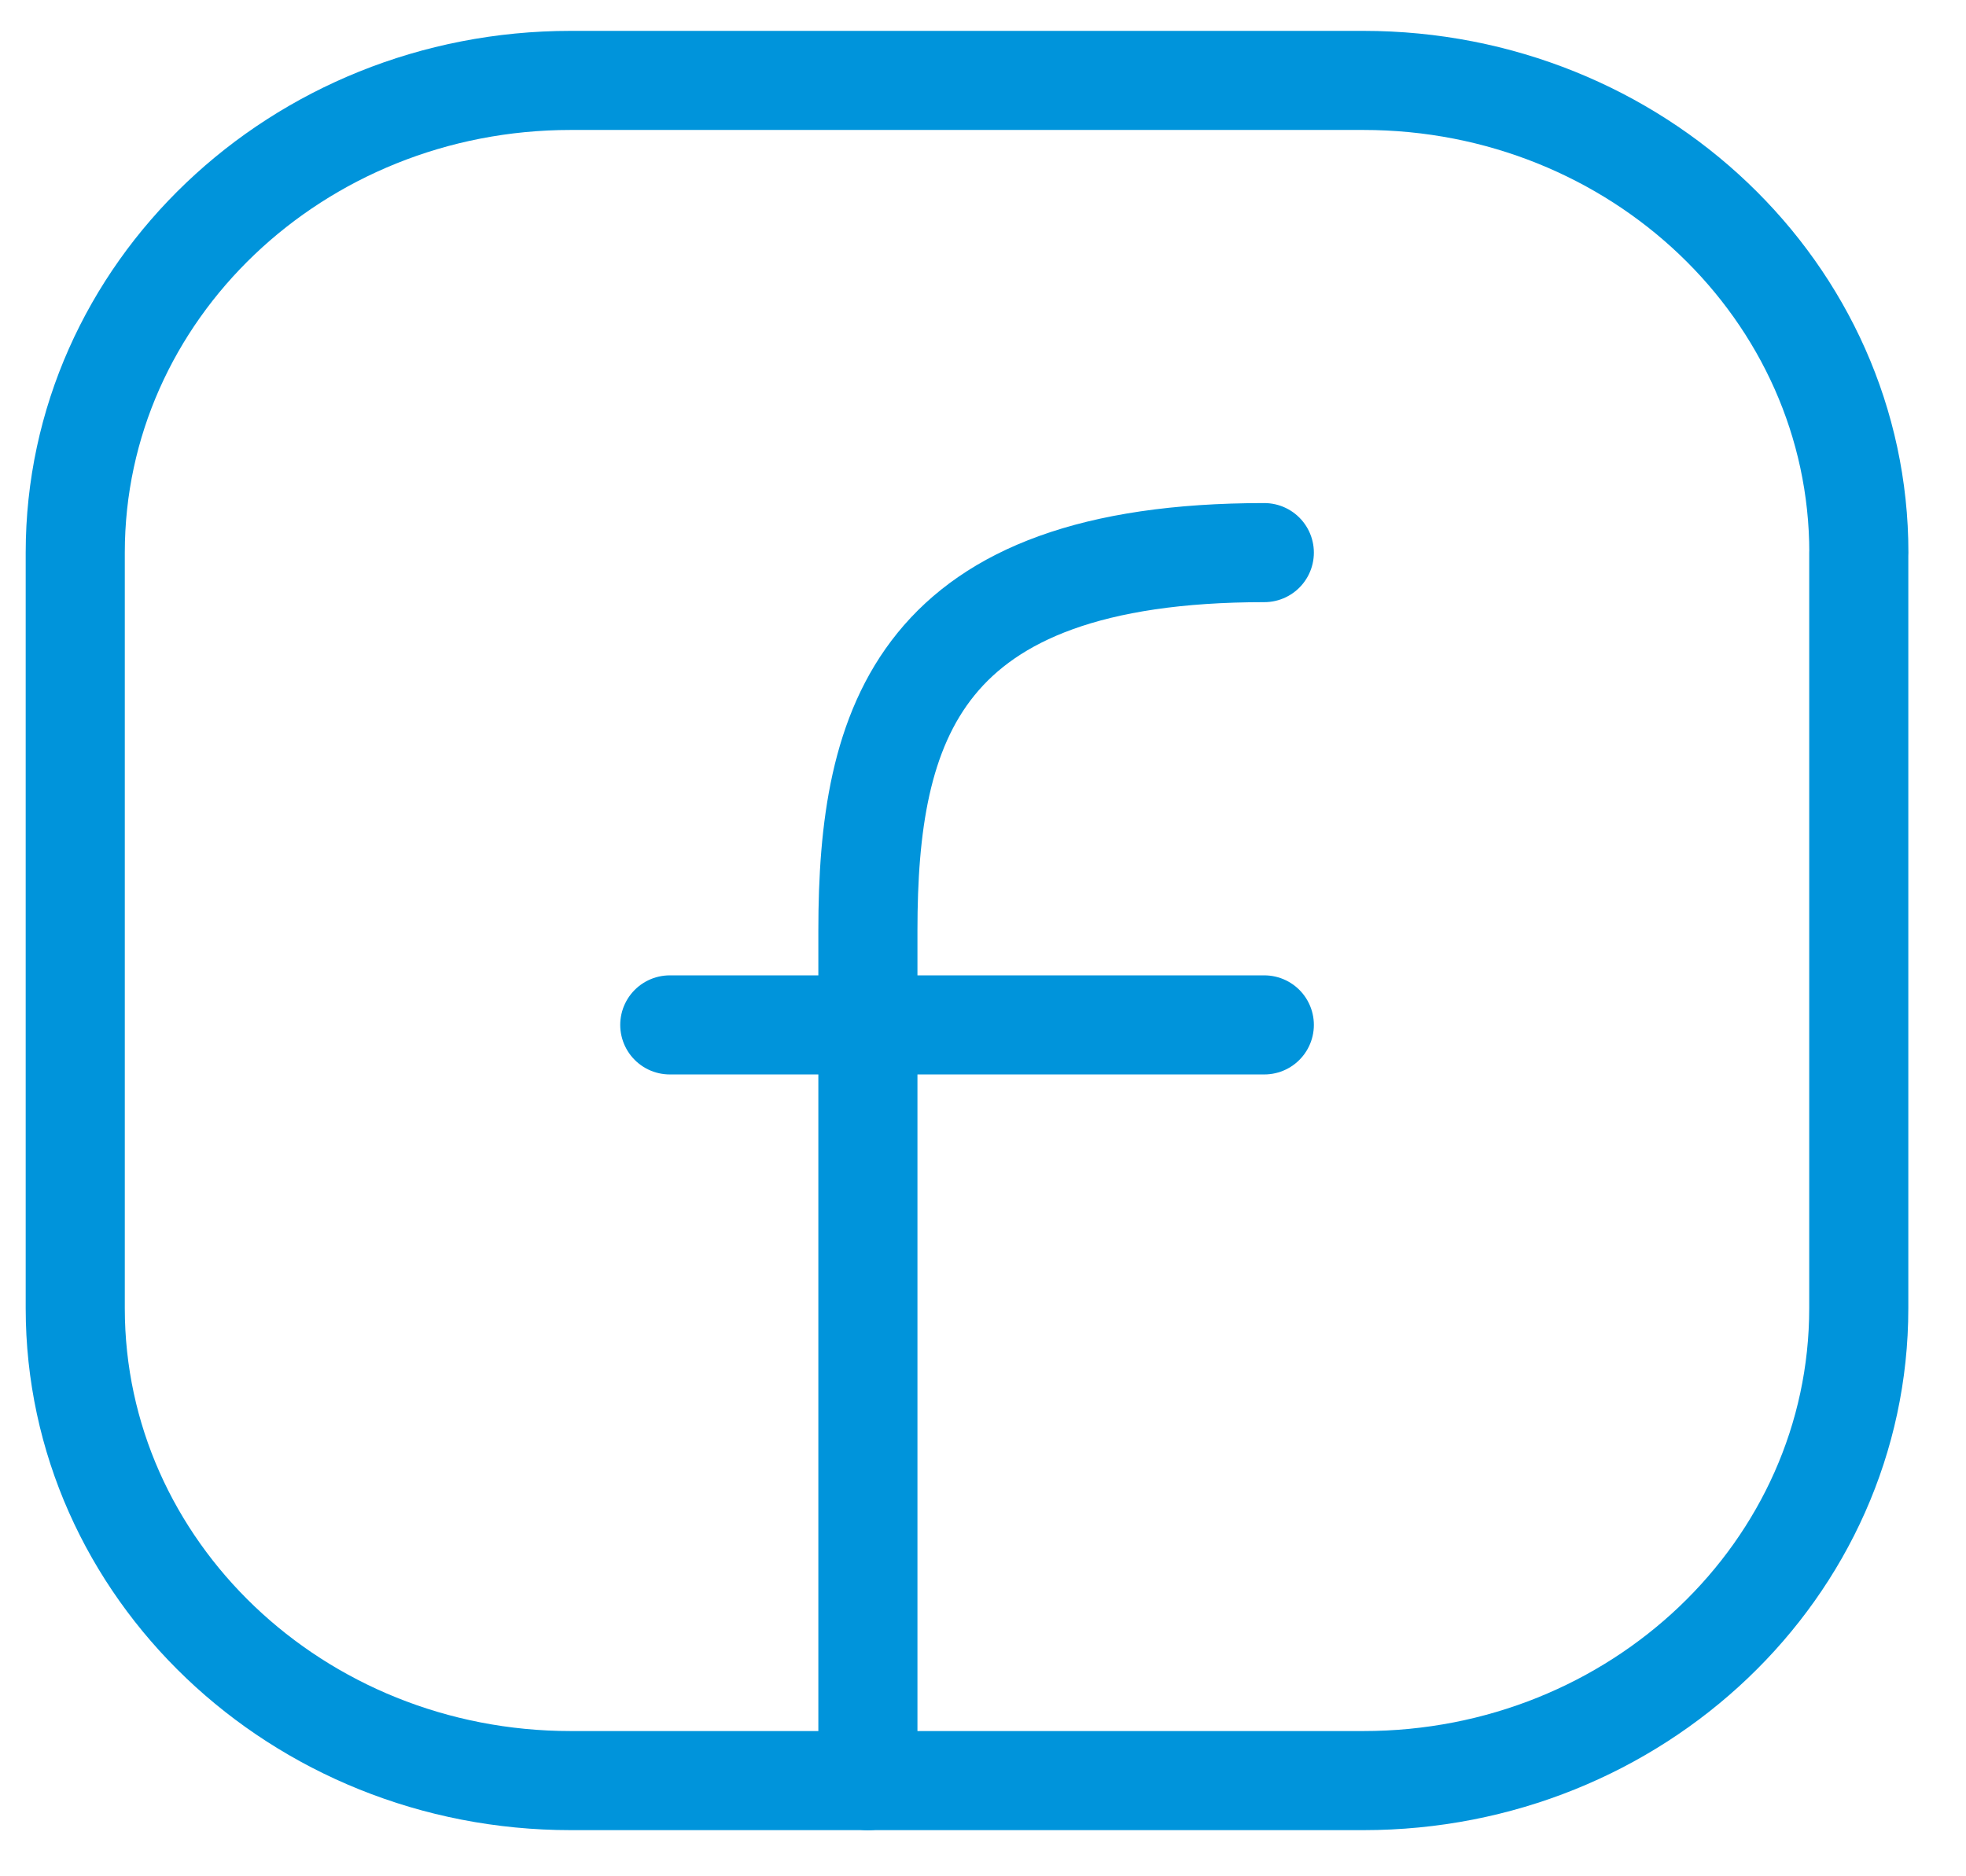 <svg xmlns="http://www.w3.org/2000/svg" width="22" height="21" fill="none"><path stroke="#0094DB" stroke-linecap="round" stroke-linejoin="round" stroke-width="1.109" d="M20.8 6.185v8.458c0 2.92-2.482 5.286-5.543 5.286h-8.87c-3.063 0-5.545-2.367-5.545-5.286V6.185C.842 3.265 3.324.9 6.386.9h8.87c3.062 0 5.545 2.367 5.545 5.286Z"/><path stroke="#0094DB" stroke-linecap="round" stroke-linejoin="round" stroke-width="1.109" d="M9.712 19.93v-9.516c0-2.313.555-4.229 4.436-4.229M7.495 11.471h6.653"/></svg>

